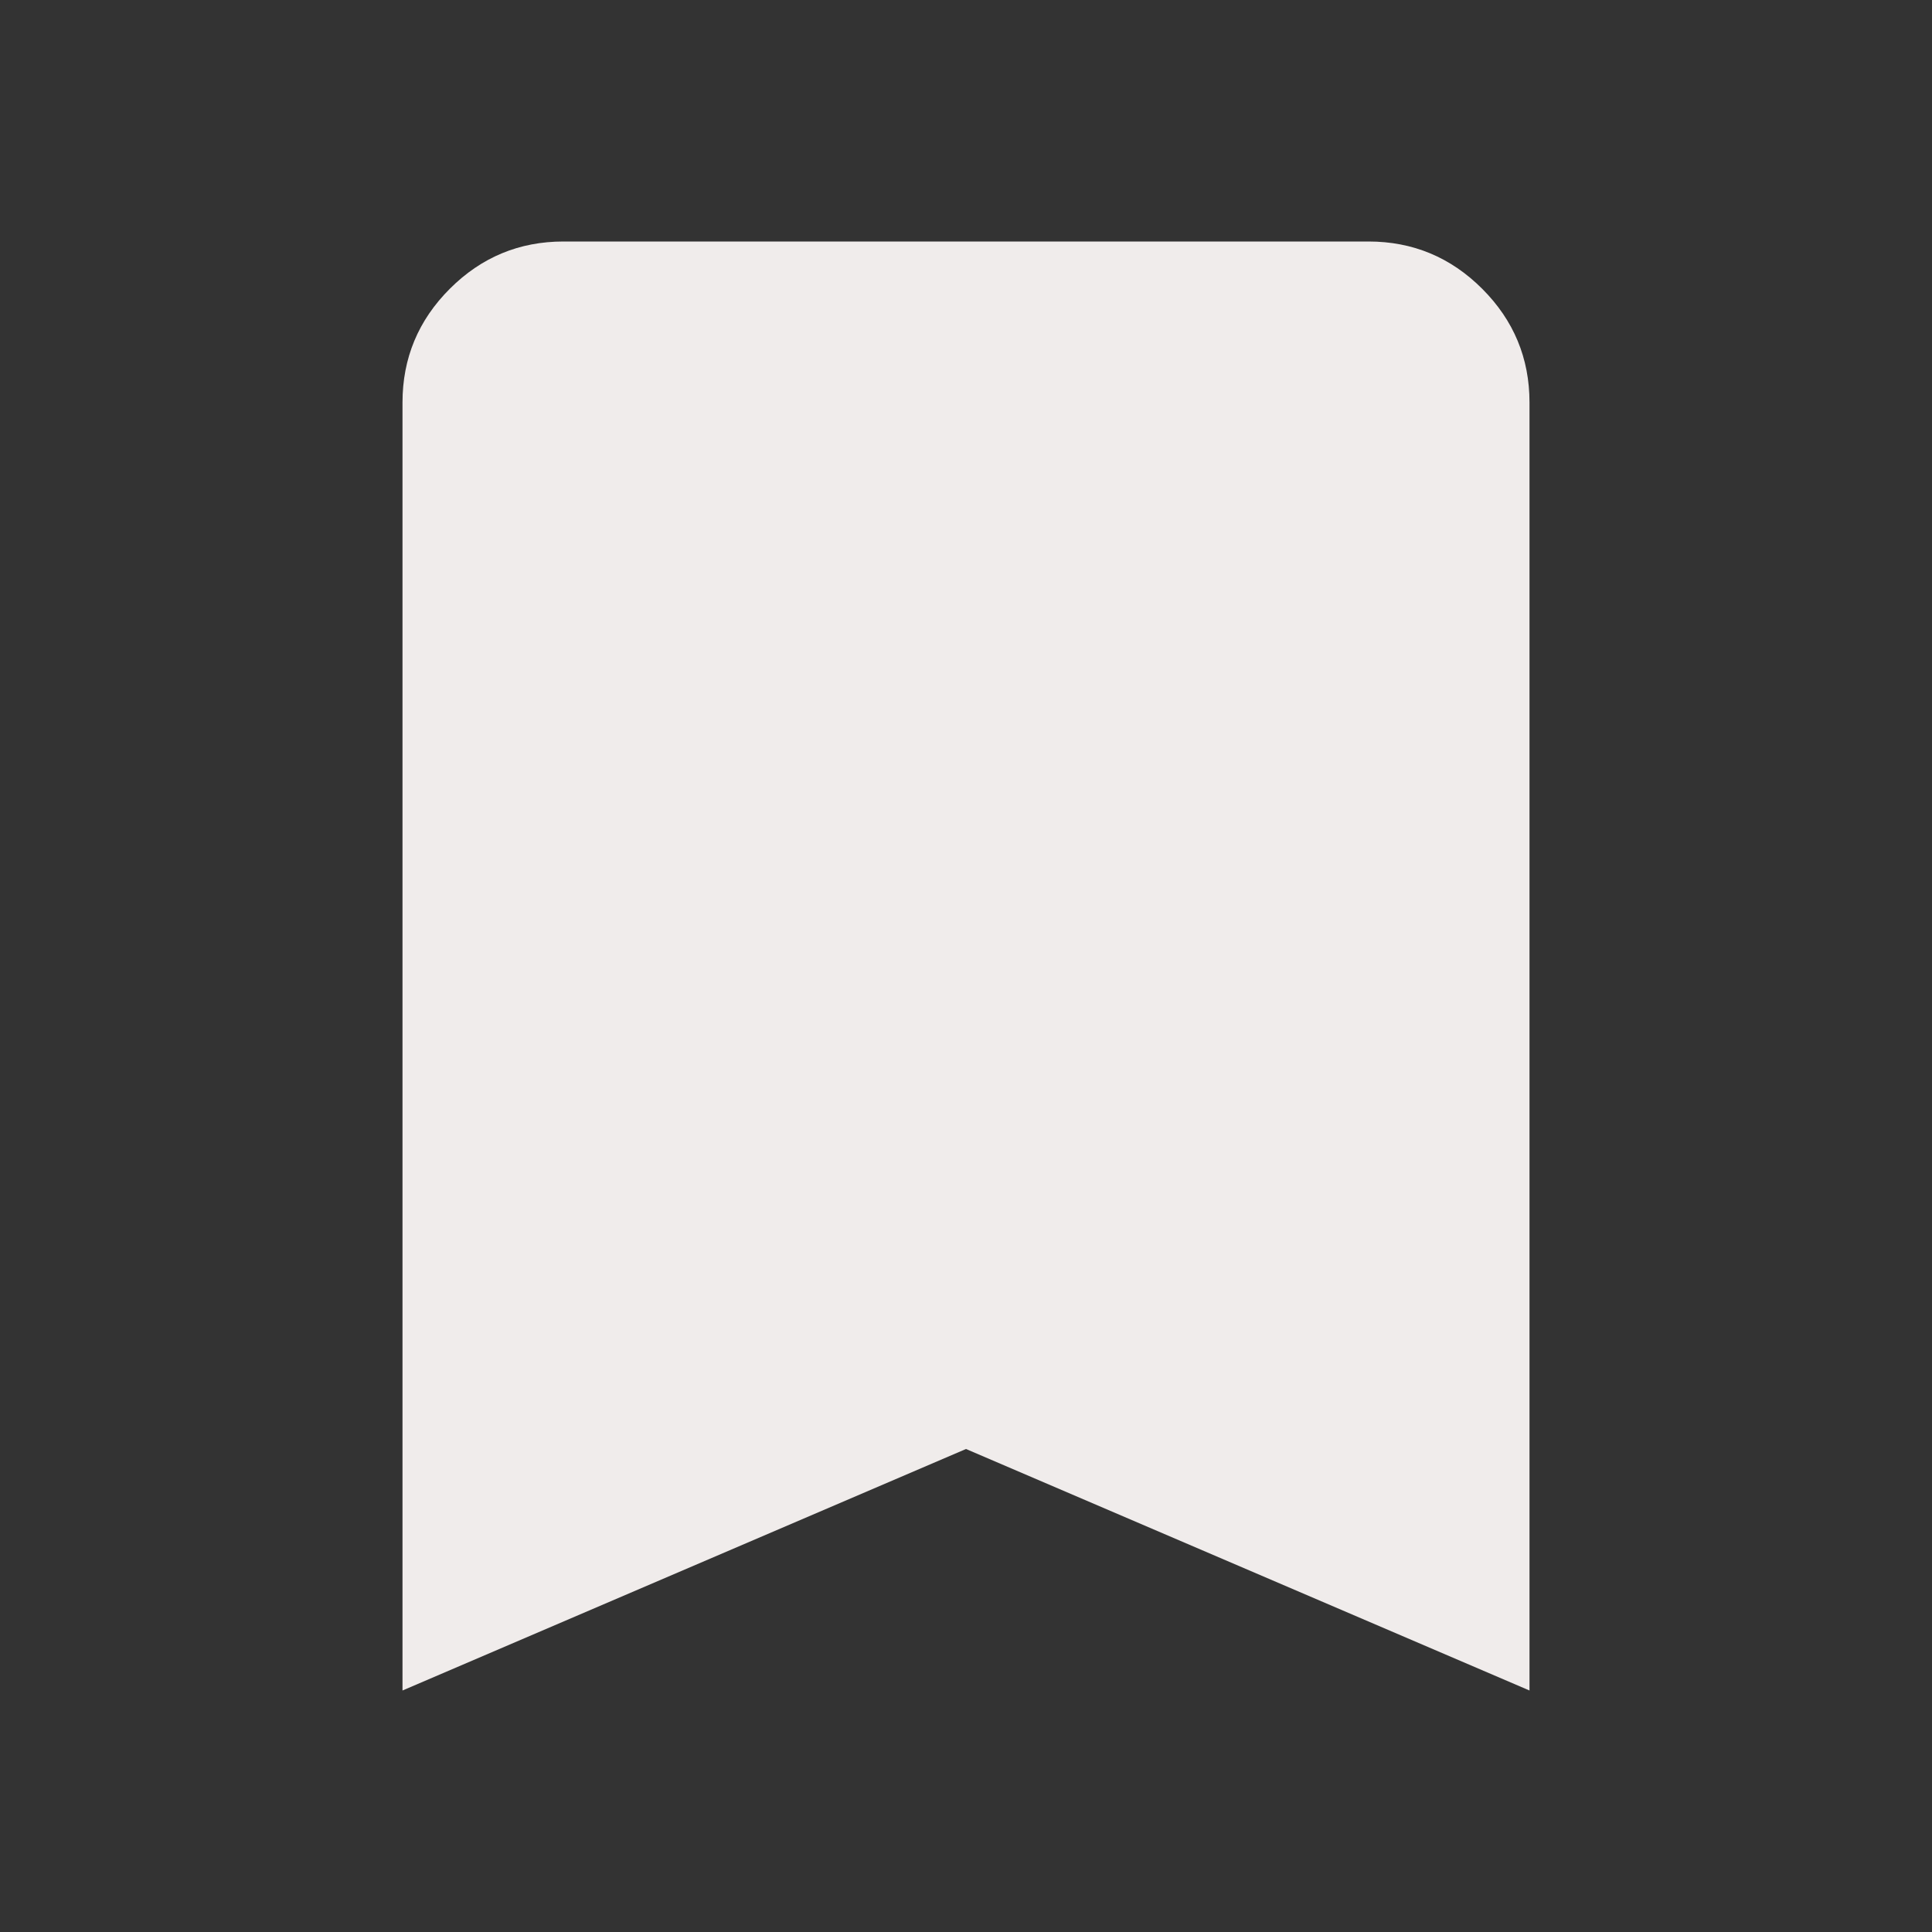 <svg xmlns="http://www.w3.org/2000/svg" height="24px" viewBox="0 -960 960 960" width="24px" fill="#f0eceb"><rect x="0" y="-960" width="960" height="960" fill="#333333" stroke="none"/><path d="M200-120v-640q0-33 23.5-56.5T280-840h400q33 0 56.5 23.5T760-760v640L480-240 200-120Z"/></svg>